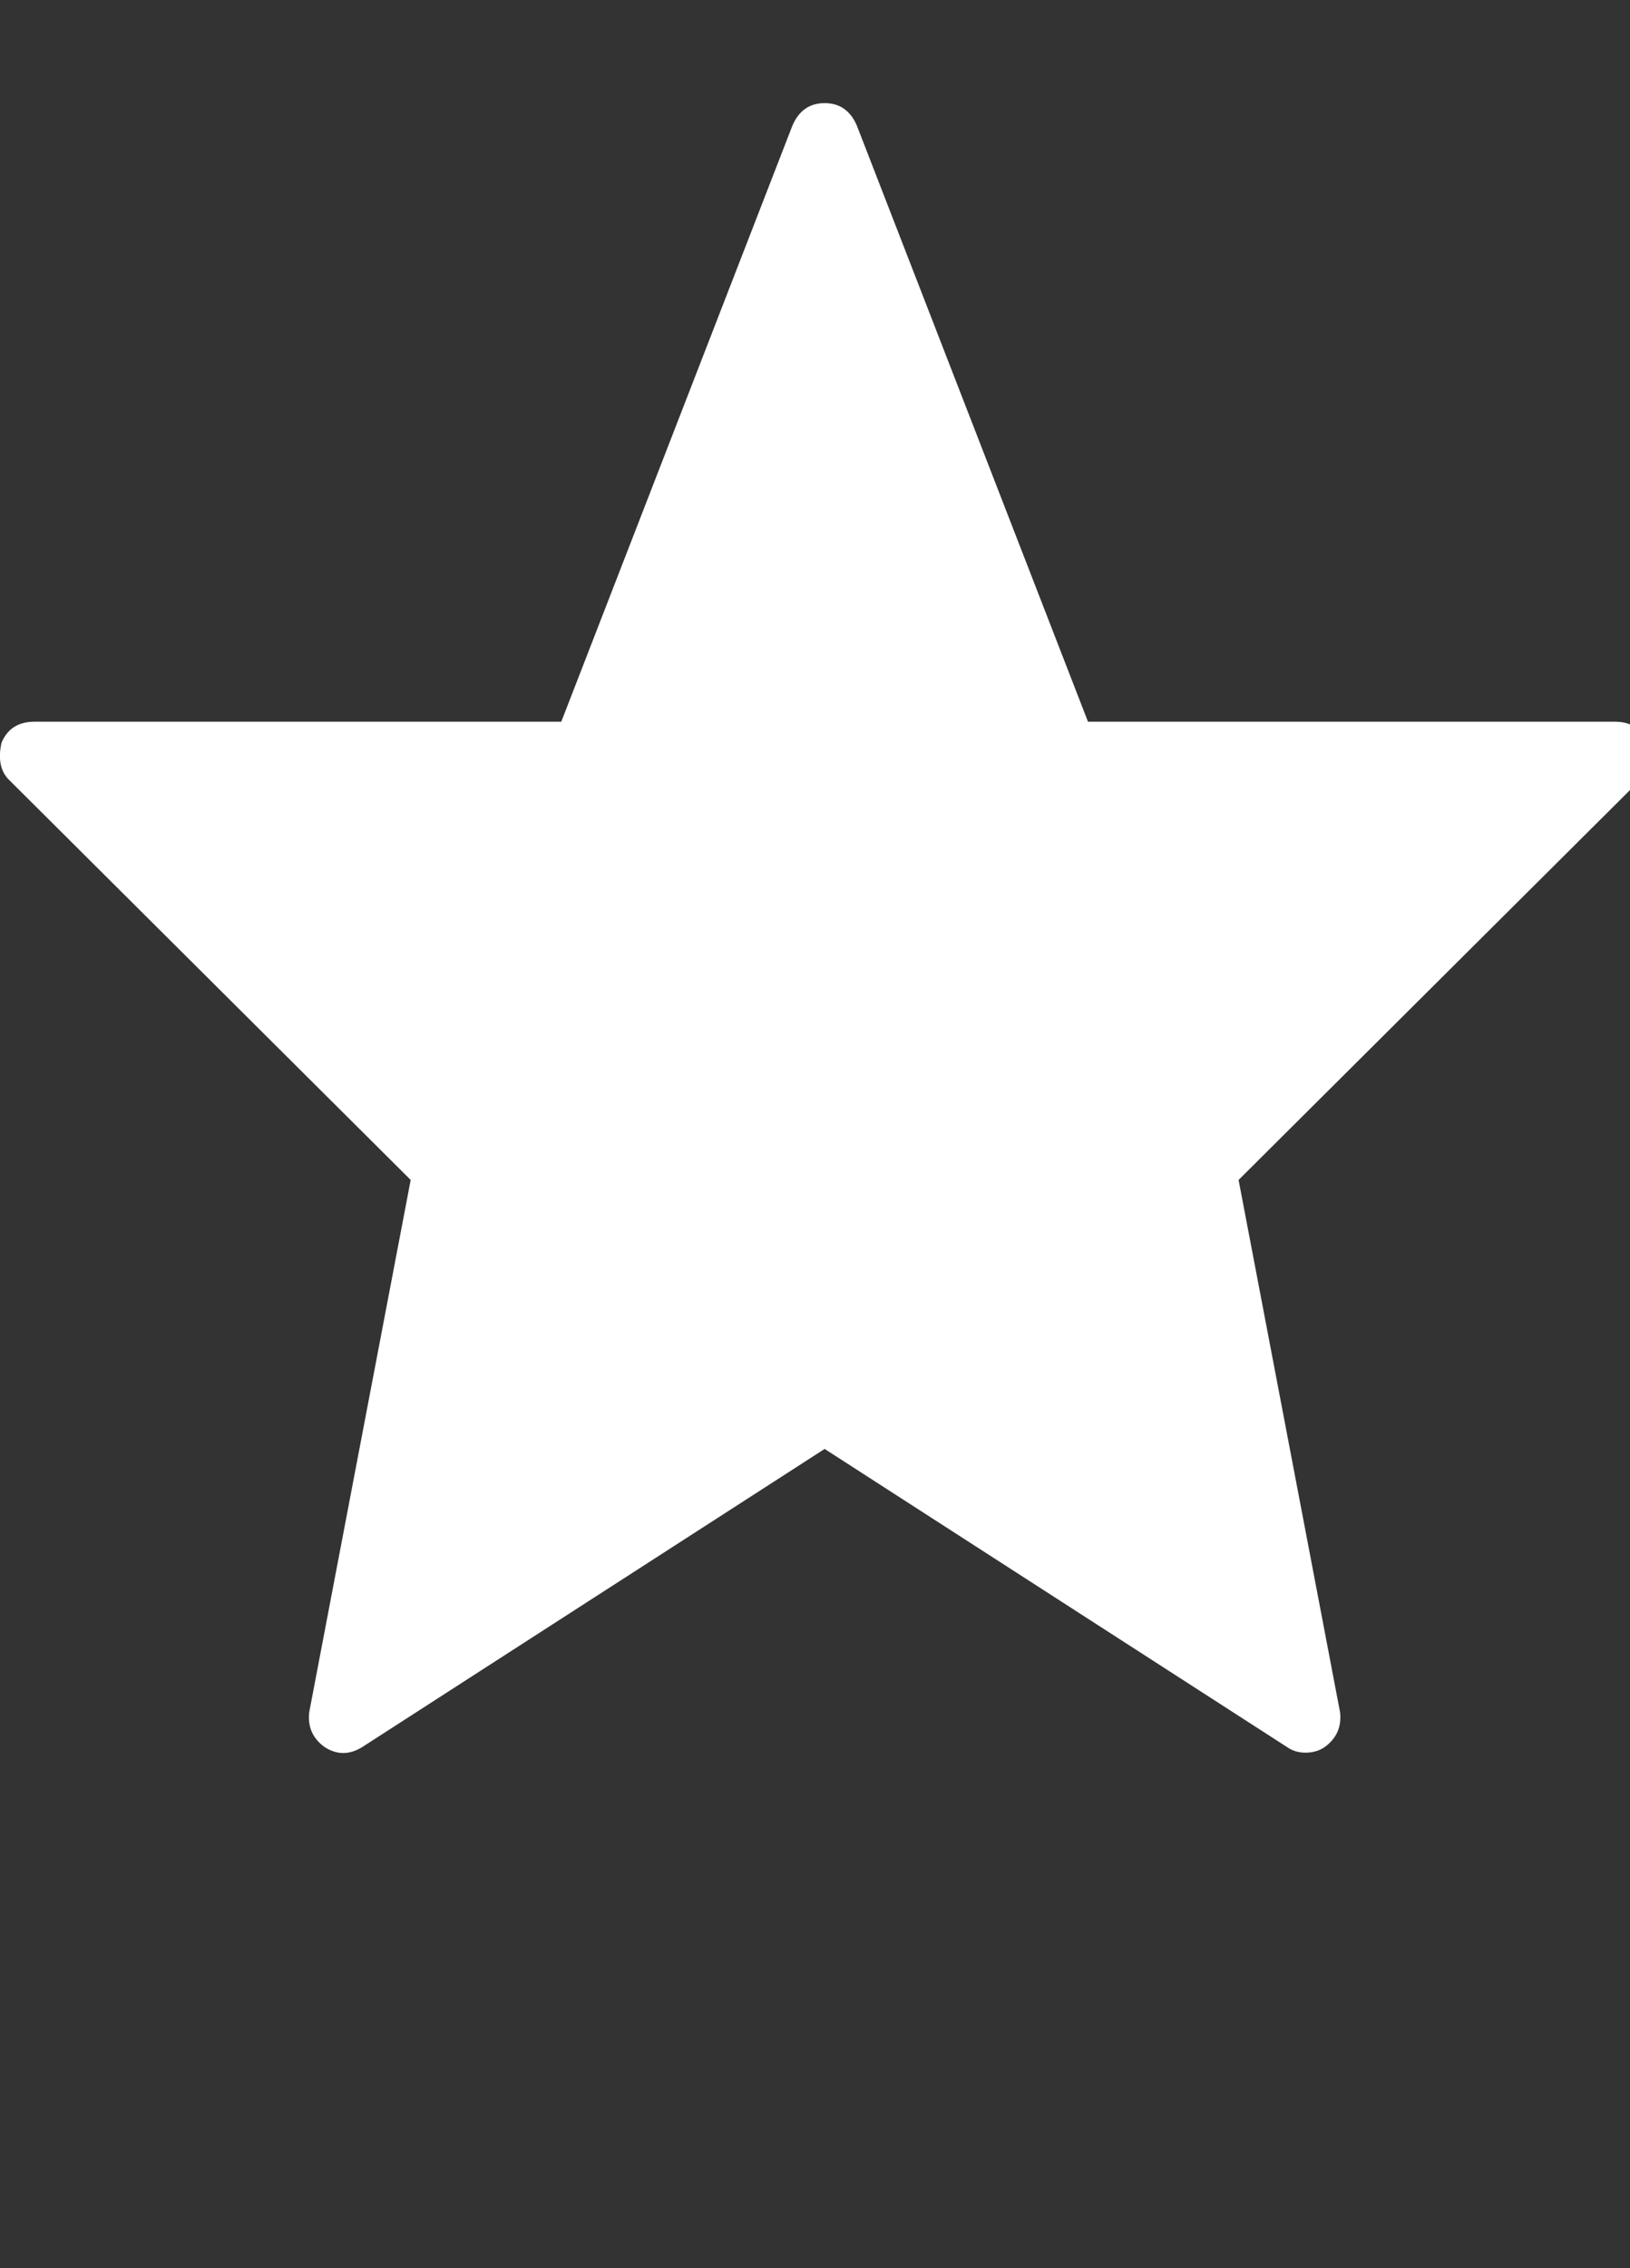 <!-- Generated by IcoMoon.io -->
<svg version="1.1" xmlns="http://www.w3.org/2000/svg" width="23" height="32" viewBox="0 0 23 32">
<rect x="0" y="0" width="23" height="32" fill="#333333" stroke="none"/>
<title>untitled</title>
<path fill="#fff" d="M23.136 11.011l-5.659 5.636 1.432 7.511q0.034 0.307-0.216 0.489-0.114 0.080-0.273 0.080-0.148 0-0.261-0.080l-6.523-4.205-6.523 4.205q-0.273 0.17-0.534 0-0.25-0.182-0.216-0.489l1.432-7.511-5.659-5.636q-0.193-0.182-0.114-0.534 0.125-0.295 0.466-0.295h7.432l3.261-8.409q0.136-0.318 0.455-0.318t0.455 0.318l3.261 8.409h7.432q0.341 0 0.466 0.295 0.080 0.352-0.114 0.534z"></path>
</svg>
